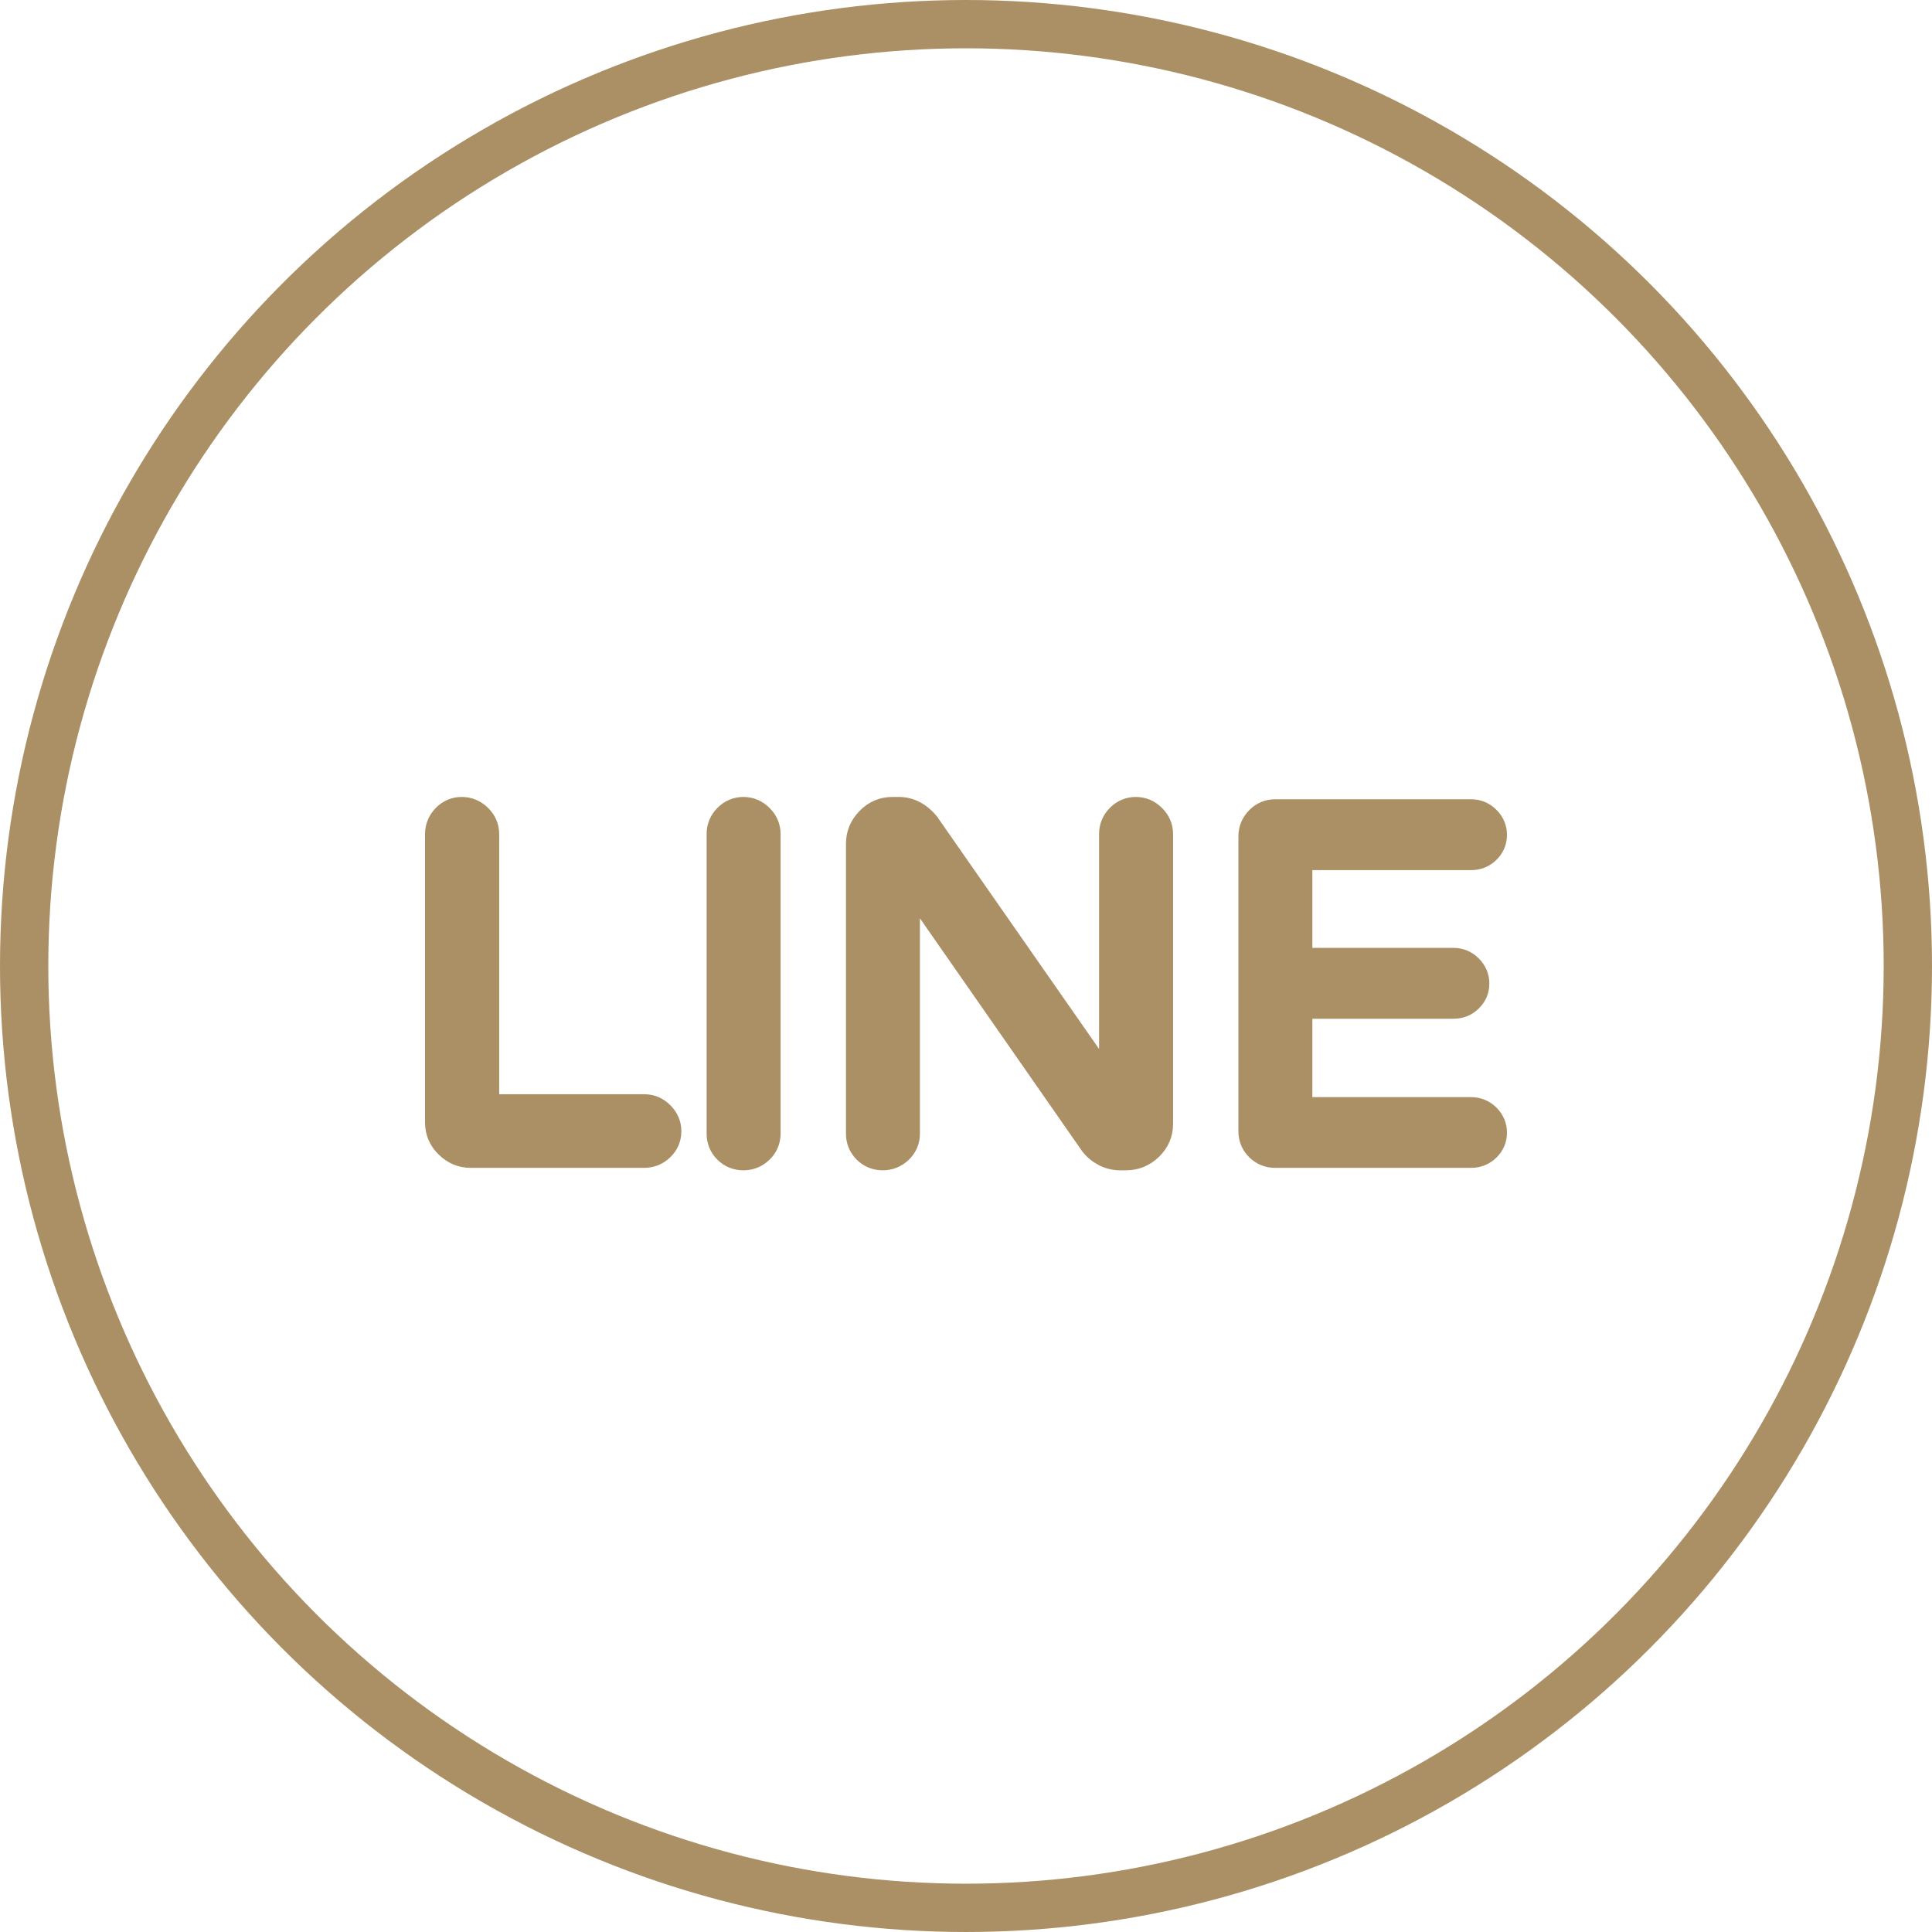 <svg width="40" height="40" viewBox="0 0 40 40" fill="none" xmlns="http://www.w3.org/2000/svg">
<g opacity="0.7">
<circle cx="20" cy="20" r="19.5" stroke="#886024"/>
<path d="M10.035 16.798L10.035 16.798L10.034 16.797C9.902 16.669 9.743 16.6 9.561 16.6C9.38 16.6 9.219 16.669 9.092 16.799L9.092 16.799L9.091 16.8C8.965 16.932 8.9 17.09 8.9 17.267V23.24C8.9 23.468 8.985 23.669 9.151 23.831C9.317 23.995 9.518 24.079 9.744 24.079H13.336C13.516 24.079 13.676 24.015 13.807 23.889C13.938 23.762 14.007 23.602 14.007 23.422C14.007 23.241 13.938 23.082 13.808 22.953C13.678 22.823 13.518 22.755 13.336 22.755H10.235V17.267C10.235 17.086 10.165 16.927 10.035 16.798Z" fill="#886024" stroke="#886024" stroke-width="0.2"/>
<path d="M15.391 16.6C15.21 16.6 15.05 16.669 14.922 16.799C14.795 16.929 14.73 17.088 14.73 17.267V23.473C14.73 23.652 14.795 23.811 14.923 23.939C15.051 24.066 15.211 24.13 15.391 24.13C15.571 24.13 15.73 24.066 15.861 23.94C15.992 23.813 16.061 23.653 16.061 23.473V17.267C16.061 17.086 15.992 16.927 15.862 16.798C15.732 16.669 15.572 16.6 15.391 16.6Z" fill="#886024" stroke="#886024" stroke-width="0.2"/>
<path d="M18.946 23.473V18.694L22.485 23.775L22.491 23.782L22.495 23.787C22.575 23.89 22.675 23.97 22.793 24.033L22.794 24.033C22.92 24.098 23.054 24.13 23.192 24.13H23.314C23.549 24.13 23.757 24.043 23.926 23.879L23.926 23.879C24.098 23.711 24.187 23.507 24.187 23.272V17.267C24.187 17.086 24.117 16.927 23.987 16.798C23.857 16.669 23.698 16.6 23.516 16.6C23.335 16.6 23.175 16.669 23.047 16.799C22.92 16.929 22.855 17.088 22.855 17.267V22.036L19.339 16.993L19.339 16.993L19.335 16.983L19.328 16.975C19.133 16.733 18.888 16.6 18.609 16.6H18.478C18.242 16.6 18.034 16.687 17.868 16.86C17.699 17.031 17.615 17.237 17.615 17.468V23.473C17.615 23.652 17.68 23.811 17.808 23.939C17.936 24.066 18.096 24.13 18.276 24.13C18.456 24.13 18.615 24.066 18.746 23.94C18.877 23.813 18.946 23.653 18.946 23.473Z" fill="#886024" stroke="#886024" stroke-width="0.2"/>
<path d="M30.91 23L30.91 23L30.909 22.999C30.786 22.88 30.633 22.815 30.458 22.815H27.071V20.992H30.093C30.266 20.992 30.419 20.932 30.544 20.811C30.669 20.691 30.735 20.537 30.735 20.363C30.735 20.189 30.669 20.037 30.545 19.913C30.421 19.79 30.268 19.725 30.093 19.725H27.071V17.915H30.458C30.631 17.915 30.785 17.854 30.909 17.734C31.034 17.613 31.1 17.46 31.1 17.286C31.1 17.112 31.034 16.959 30.91 16.836C30.786 16.713 30.633 16.648 30.458 16.648H26.401C26.22 16.648 26.059 16.716 25.932 16.847C25.805 16.977 25.74 17.136 25.74 17.315V23.422C25.74 23.601 25.805 23.76 25.933 23.888C26.061 24.015 26.221 24.079 26.401 24.079H30.458C30.631 24.079 30.785 24.018 30.909 23.898C31.034 23.778 31.1 23.624 31.1 23.45C31.1 23.276 31.034 23.124 30.91 23Z" fill="#886024" stroke="#886024" stroke-width="0.2"/>
</g>
</svg>
